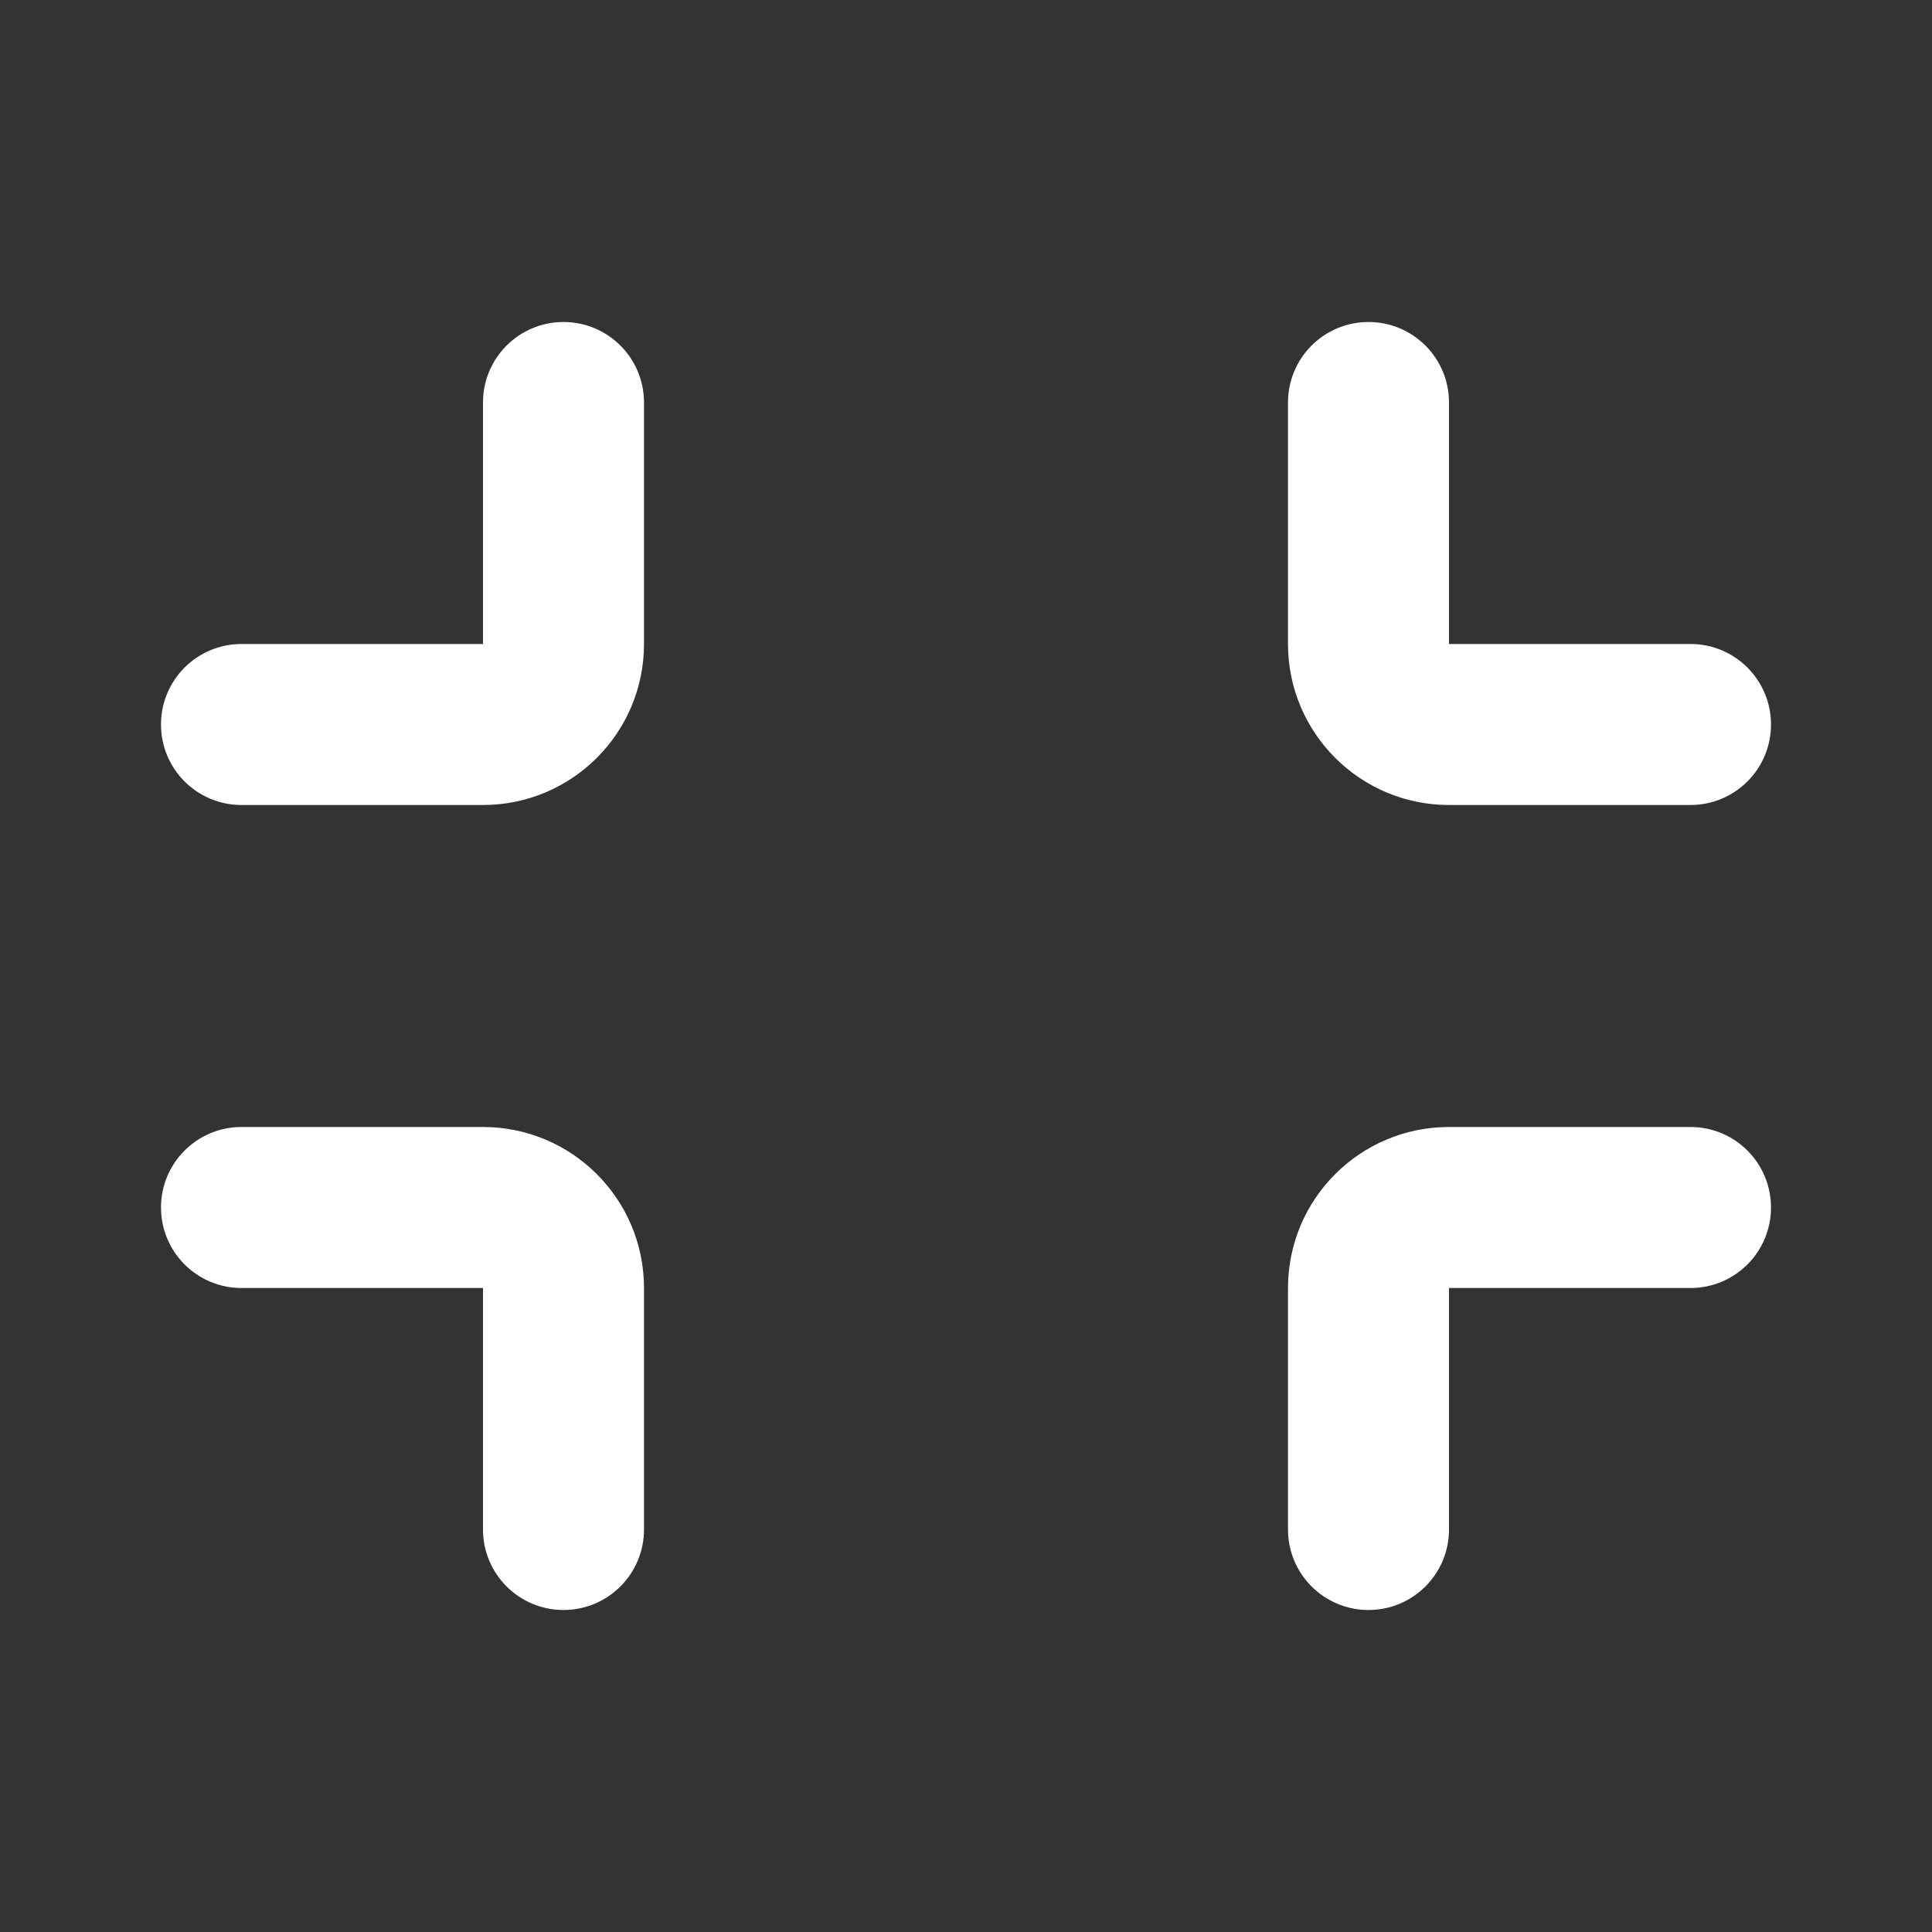 <svg width="48" height="48" viewBox="0 0 48 48" fill="none" xmlns="http://www.w3.org/2000/svg">
<rect x="0" y="0" width="48" height="48" fill="#333333" stroke="none"/>
<path fill-rule="evenodd" clip-rule="evenodd" d="M36 20C33.791 20 32 18.209 32 16V10C32 8.895 32.895 8 34 8C35.105 8 36 8.895 36 10V16H42C43.105 16 44 16.895 44 18C44 19.105 43.105 20 42 20H36Z" fill="white"/>
<path fill-rule="evenodd" clip-rule="evenodd" d="M36 28C33.791 28 32 29.791 32 32V38C32 39.105 32.895 40 34 40C35.105 40 36 39.105 36 38V32H42C43.105 32 44 31.105 44 30C44 28.895 43.105 28 42 28H36Z" fill="white"/>
<path fill-rule="evenodd" clip-rule="evenodd" d="M12 20C14.209 20 16 18.209 16 16V10C16 8.895 15.105 8 14 8C12.895 8 12 8.895 12 10V16H6C4.895 16 4 16.895 4 18C4 19.105 4.895 20 6 20H12Z" fill="white"/>
<path fill-rule="evenodd" clip-rule="evenodd" d="M12 28C14.209 28 16 29.791 16 32V38C16 39.105 15.105 40 14 40C12.895 40 12 39.105 12 38V32H6C4.895 32 4 31.105 4 30C4 28.895 4.895 28 6 28H12Z" fill="white"/>
</svg>
